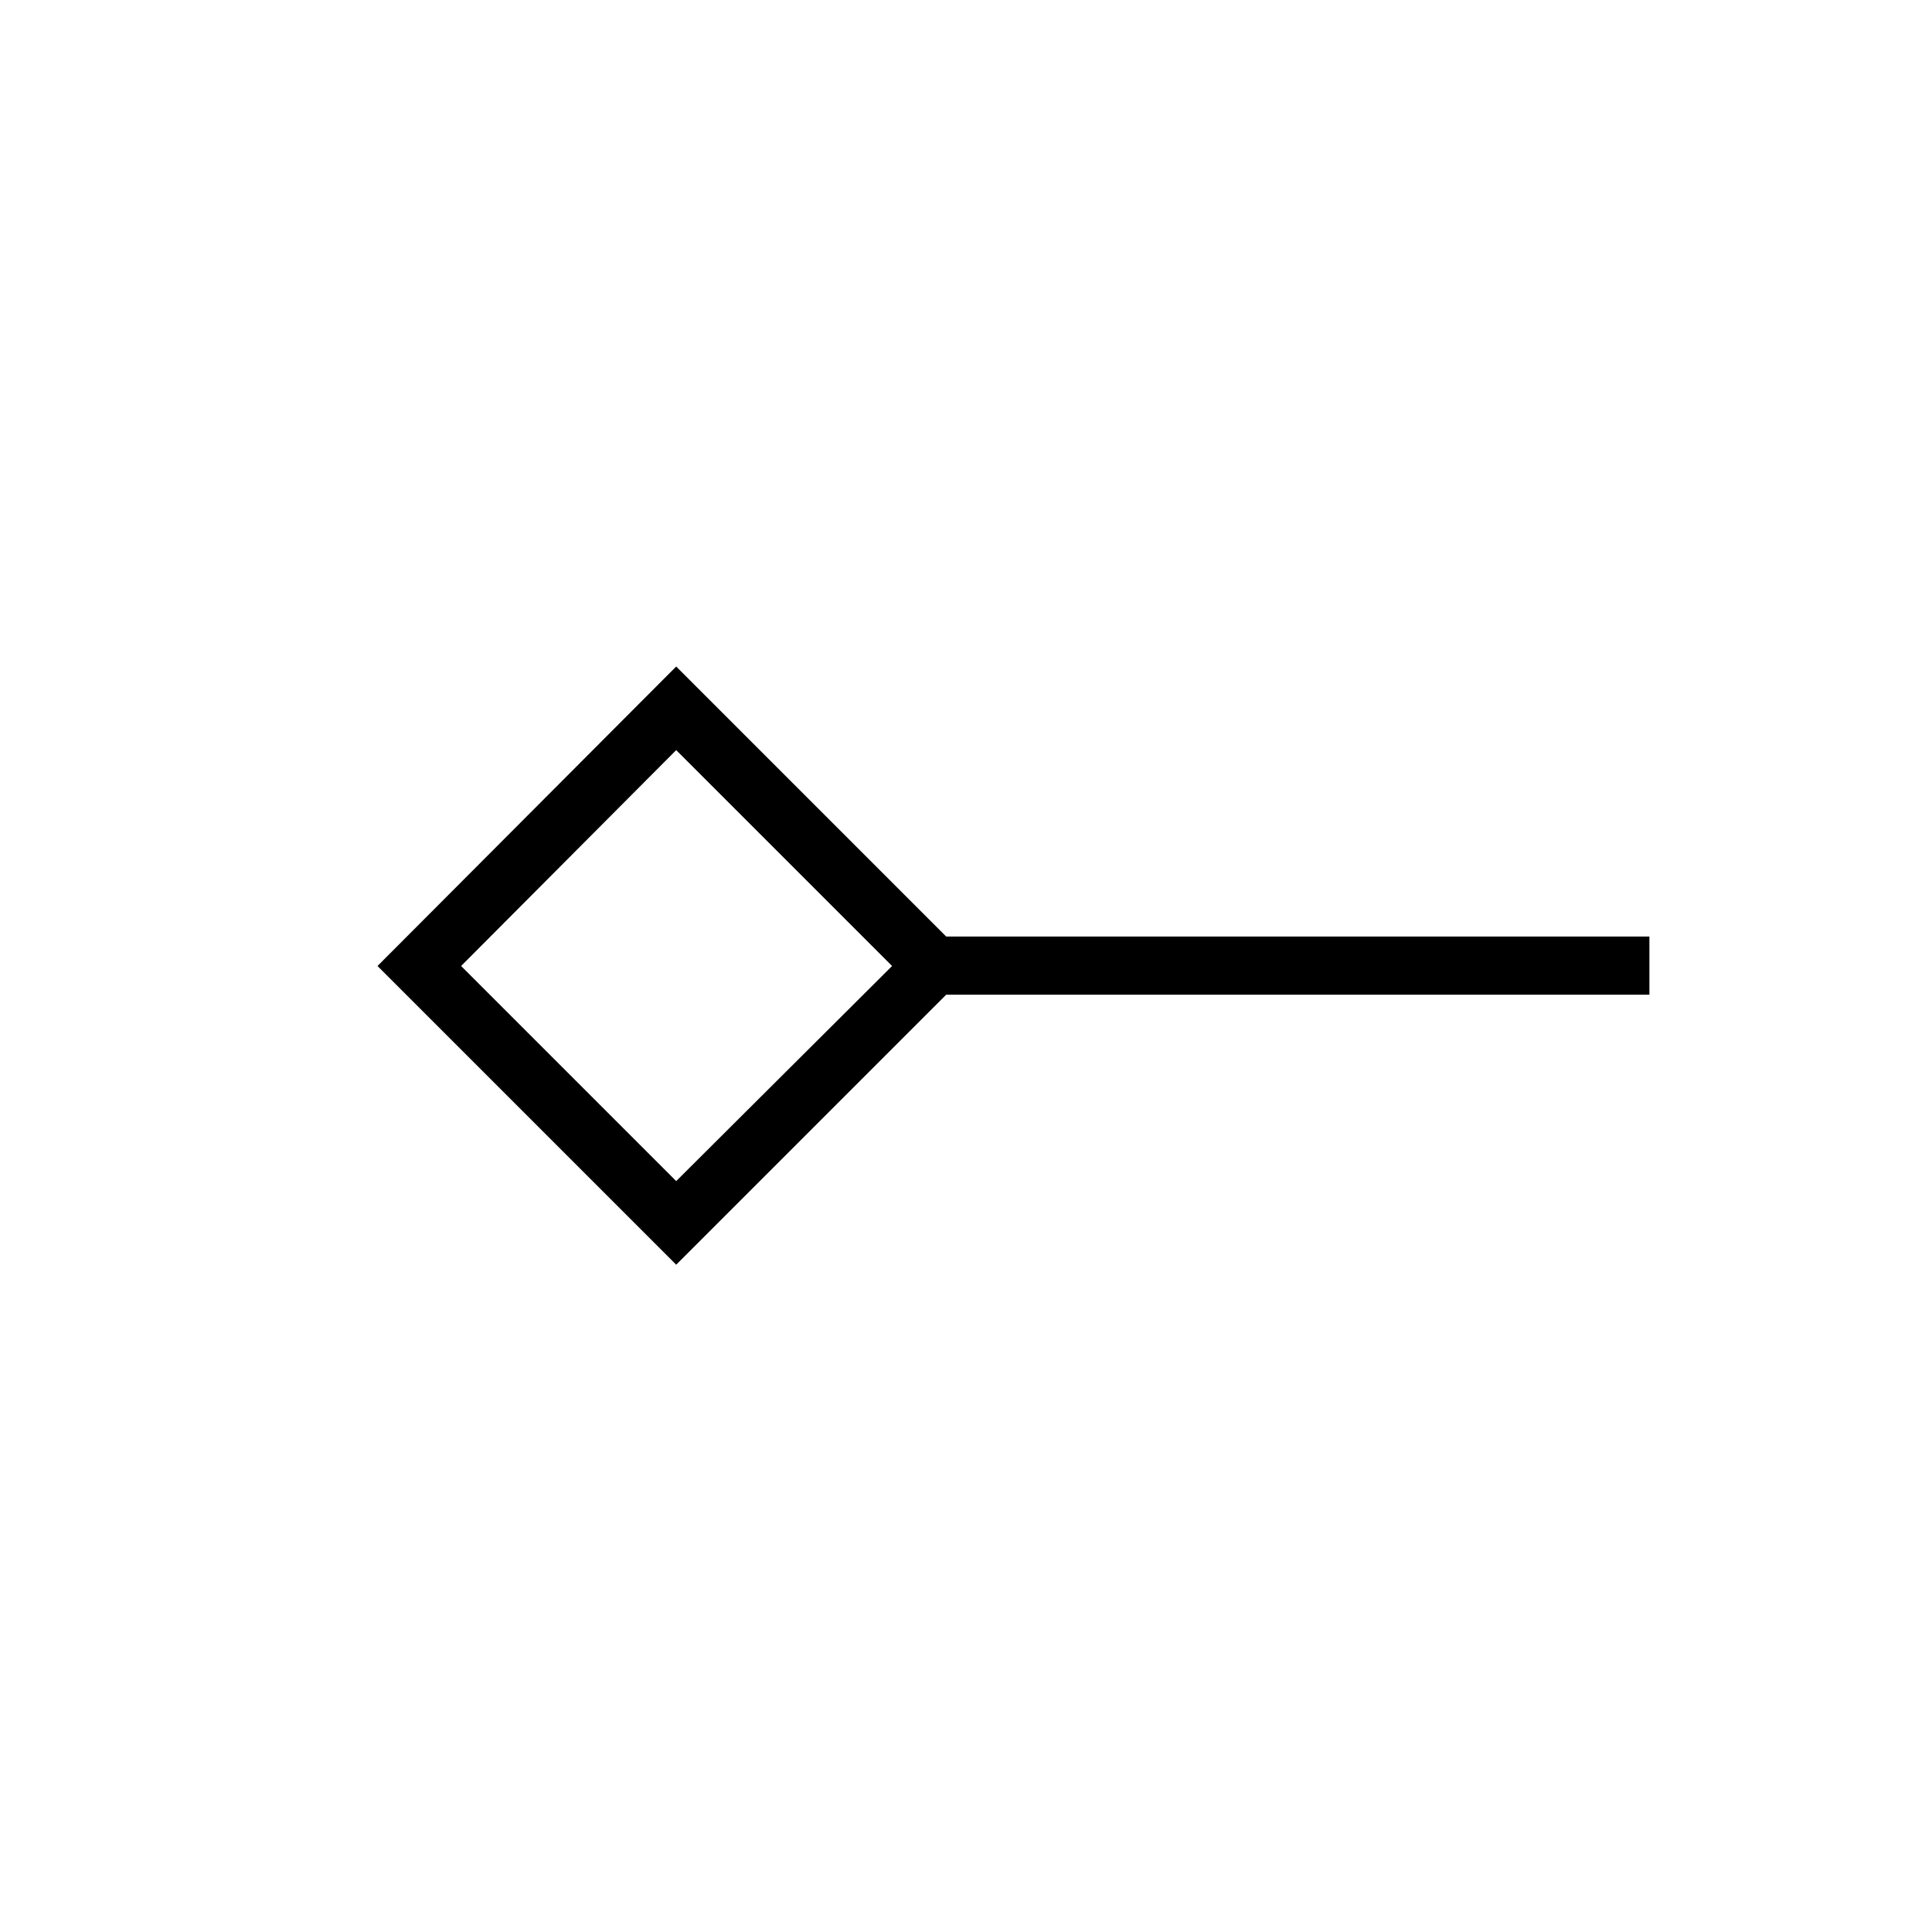 <svg xmlns="http://www.w3.org/2000/svg" height="20" viewBox="0 -960 960 960" width="20"><path d="M336-373.12 443.27-480 336-587.27 229.12-480 336-373.12Zm0 41.54L187.58-480 336-628.81l134.15 134.16h349.43v28.92H470.15L336-331.58ZM336-480Z"/></svg>